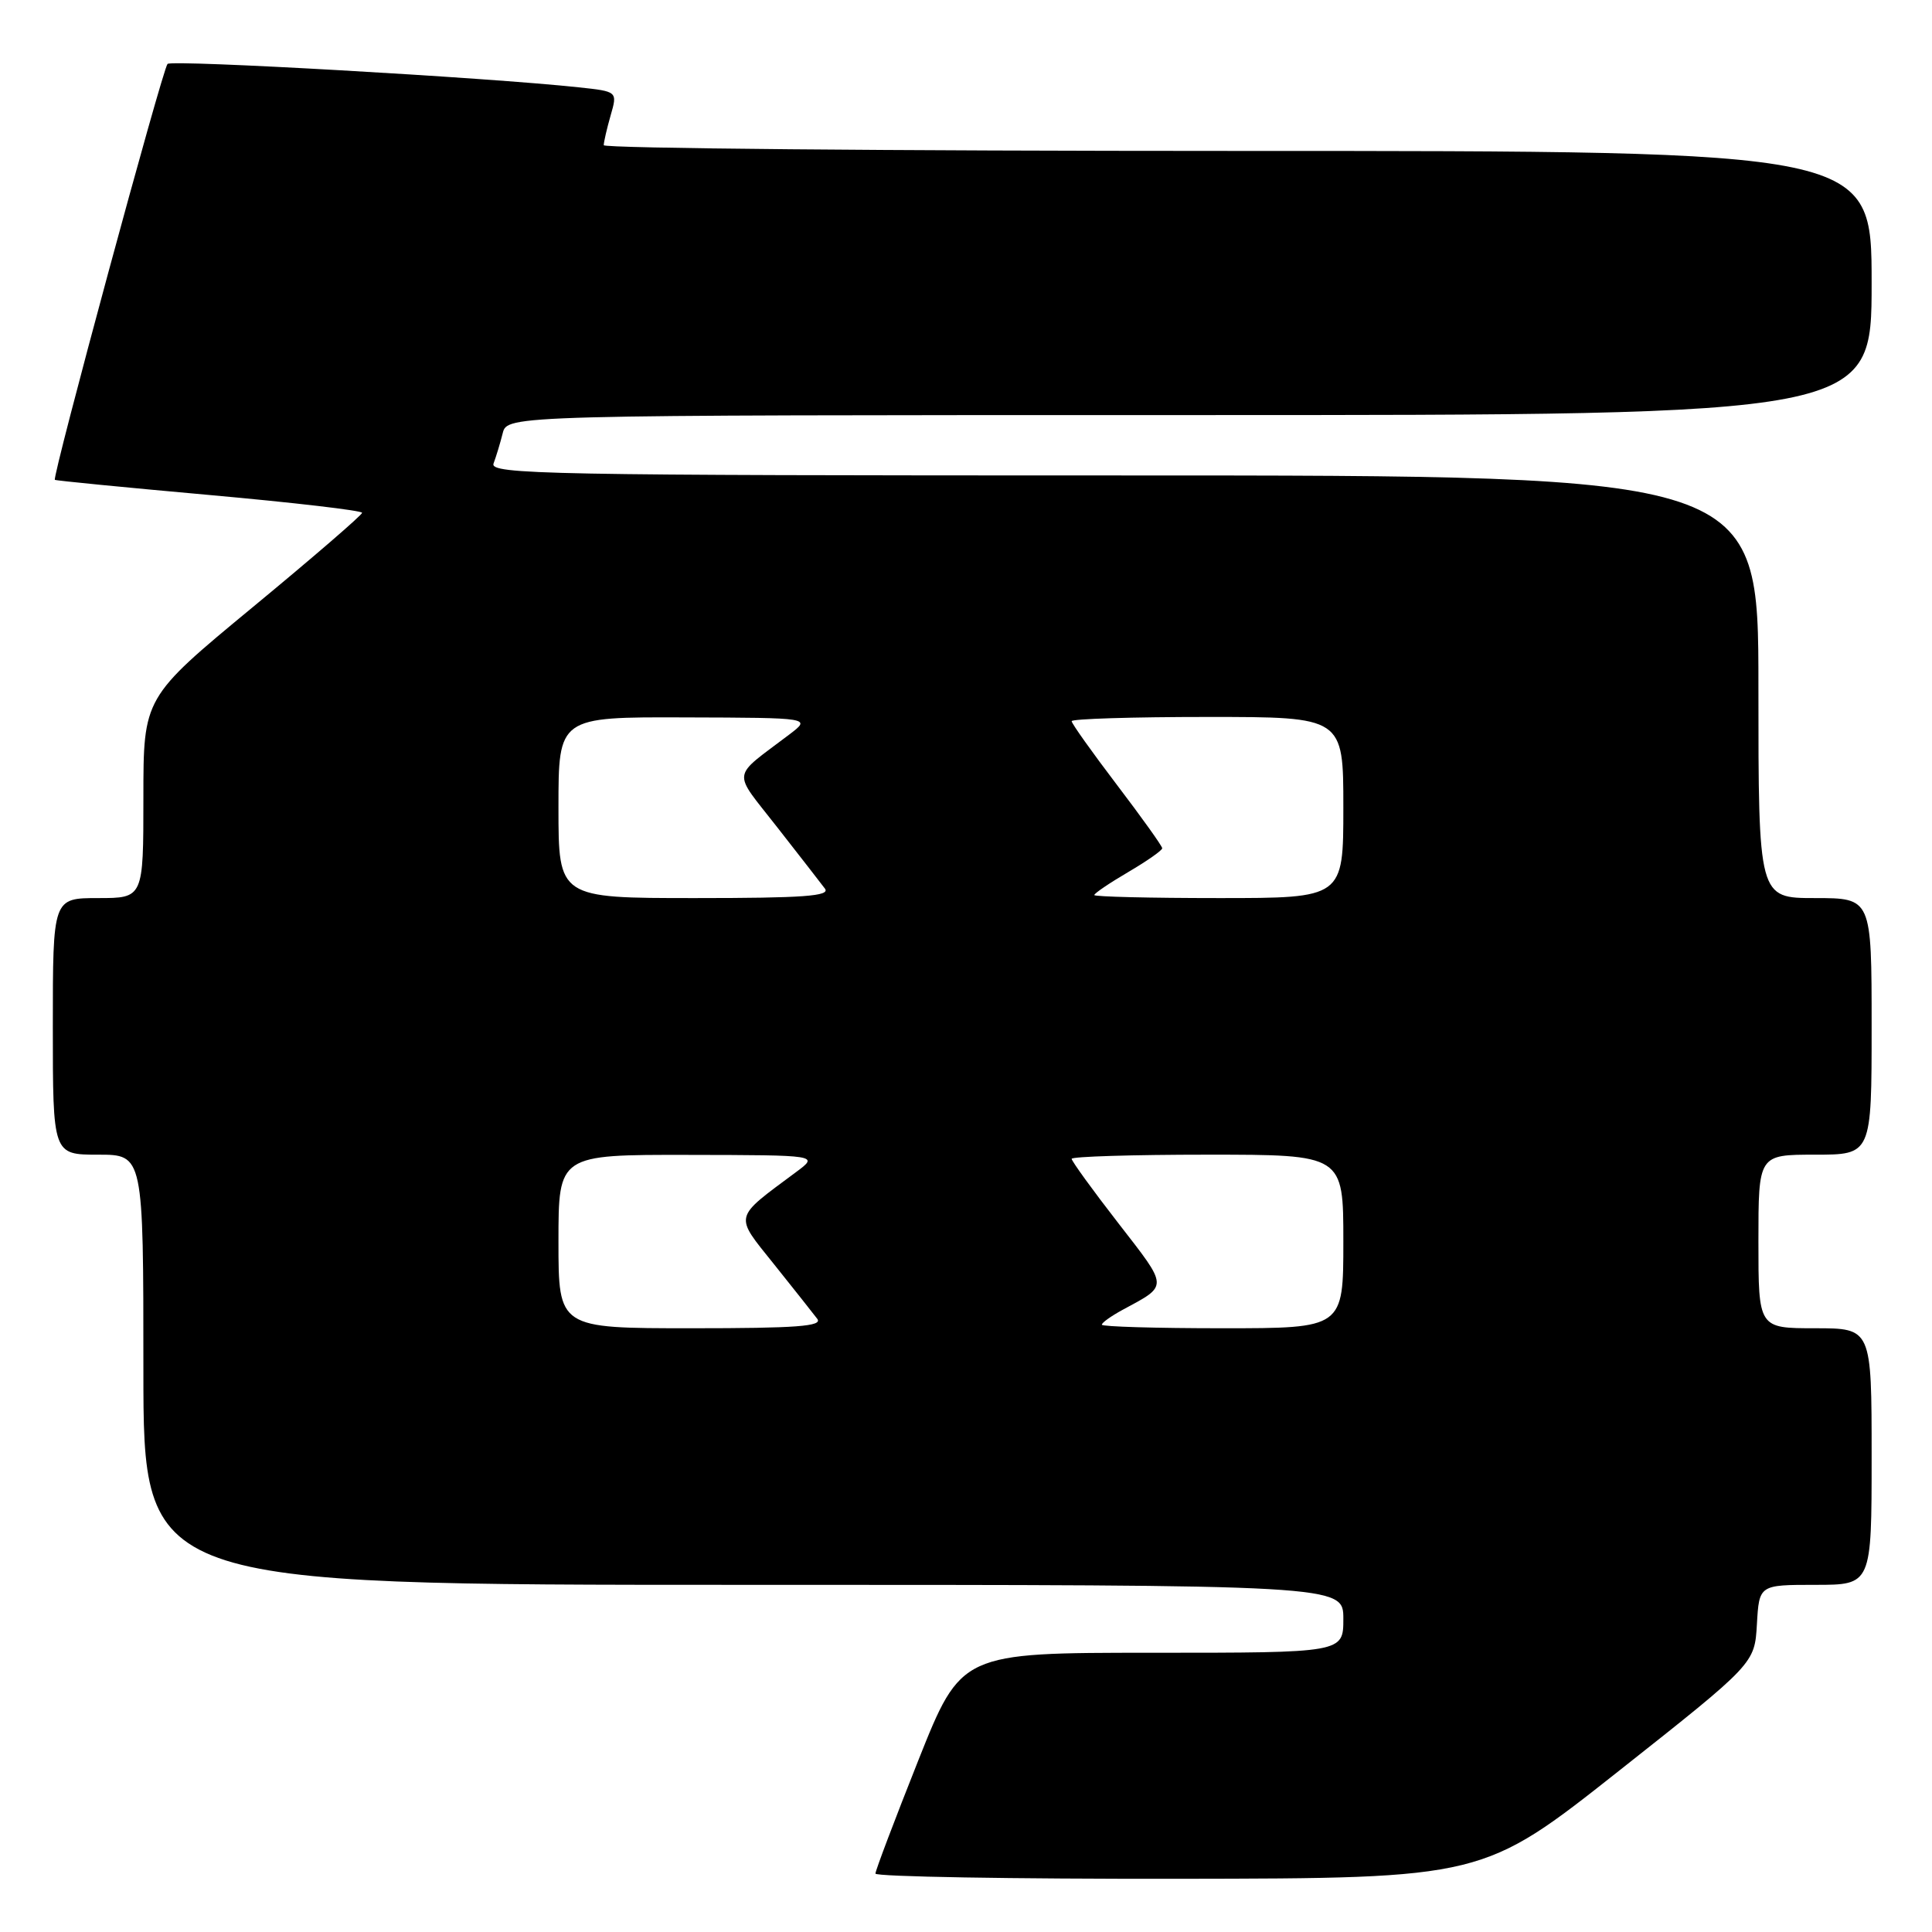 <?xml version="1.0" encoding="UTF-8" standalone="no"?>
<!DOCTYPE svg PUBLIC "-//W3C//DTD SVG 1.1//EN" "http://www.w3.org/Graphics/SVG/1.1/DTD/svg11.dtd" >
<svg xmlns="http://www.w3.org/2000/svg" xmlns:xlink="http://www.w3.org/1999/xlink" version="1.1" viewBox="0 0 256 256">
 <g >
 <path fill="currentColor"
d=" M 214.50 234.66 C 232.50 220.43 232.50 220.43 232.80 215.21 C 233.10 210.00 233.10 210.00 240.55 210.00 C 248.00 210.00 248.00 210.00 248.00 193.00 C 248.00 176.00 248.00 176.00 240.50 176.00 C 233.00 176.00 233.00 176.00 233.00 164.50 C 233.00 153.00 233.00 153.00 240.50 153.00 C 248.00 153.00 248.00 153.00 248.00 136.00 C 248.00 119.00 248.00 119.00 240.50 119.00 C 233.00 119.00 233.00 119.00 233.00 91.00 C 233.00 63.00 233.00 63.00 148.89 63.00 C 72.36 63.00 64.84 62.86 65.40 61.41 C 65.73 60.53 66.28 58.73 66.61 57.41 C 67.22 55.00 67.22 55.00 157.61 55.00 C 248.00 55.00 248.00 55.00 248.00 37.50 C 248.00 20.00 248.00 20.00 164.00 20.00 C 117.80 20.00 80.00 19.66 80.00 19.24 C 80.00 18.83 80.41 17.05 80.91 15.30 C 81.83 12.12 81.83 12.12 76.66 11.57 C 64.64 10.27 22.78 7.89 22.20 8.47 C 21.54 9.13 6.88 63.24 7.27 63.58 C 7.40 63.69 16.61 64.59 27.75 65.59 C 38.89 66.59 47.99 67.65 47.98 67.95 C 47.97 68.25 41.45 73.88 33.48 80.46 C 19.00 92.43 19.00 92.43 19.00 105.71 C 19.00 119.00 19.00 119.00 13.00 119.00 C 7.00 119.00 7.00 119.00 7.00 136.00 C 7.00 153.00 7.00 153.00 13.00 153.00 C 19.00 153.00 19.00 153.00 19.00 181.50 C 19.00 210.00 19.00 210.00 98.50 210.00 C 178.00 210.00 178.00 210.00 178.00 214.50 C 178.00 219.00 178.00 219.00 152.68 219.00 C 127.36 219.00 127.36 219.00 121.68 233.26 C 118.56 241.11 116.00 247.86 116.00 248.26 C 116.00 248.67 134.11 248.98 156.25 248.95 C 196.50 248.89 196.50 248.89 214.50 234.66 Z  M 74.00 164.50 C 74.00 153.00 74.00 153.00 91.25 153.03 C 108.50 153.06 108.50 153.06 105.52 155.28 C 97.09 161.55 97.25 160.88 102.57 167.53 C 105.20 170.82 107.77 174.06 108.29 174.75 C 109.05 175.74 105.56 176.00 91.62 176.00 C 74.00 176.00 74.00 176.00 74.00 164.50 Z  M 146.00 175.53 C 146.00 175.26 147.24 174.38 148.75 173.56 C 154.86 170.26 154.88 170.71 148.21 162.11 C 144.79 157.71 142.00 153.85 142.00 153.55 C 142.00 153.25 150.10 153.00 160.00 153.00 C 178.00 153.00 178.00 153.00 178.00 164.50 C 178.00 176.00 178.00 176.00 162.00 176.00 C 153.20 176.00 146.00 175.79 146.00 175.53 Z  M 74.00 107.00 C 74.00 95.00 74.00 95.00 90.75 95.06 C 107.50 95.11 107.50 95.11 104.61 97.31 C 96.79 103.25 96.97 101.90 102.99 109.62 C 105.95 113.40 108.79 117.06 109.31 117.75 C 110.05 118.74 106.45 119.00 92.12 119.00 C 74.00 119.00 74.00 119.00 74.00 107.00 Z  M 145.00 118.60 C 145.00 118.37 147.03 117.00 149.50 115.55 C 151.97 114.10 154.00 112.68 154.00 112.40 C 154.00 112.11 151.30 108.34 148.00 104.00 C 144.70 99.66 142.00 95.87 142.00 95.56 C 142.00 95.25 150.10 95.00 160.00 95.00 C 178.00 95.00 178.00 95.00 178.00 107.00 C 178.00 119.00 178.00 119.00 161.50 119.00 C 152.43 119.00 145.00 118.82 145.00 118.60 Z "/>
</g>
</svg>